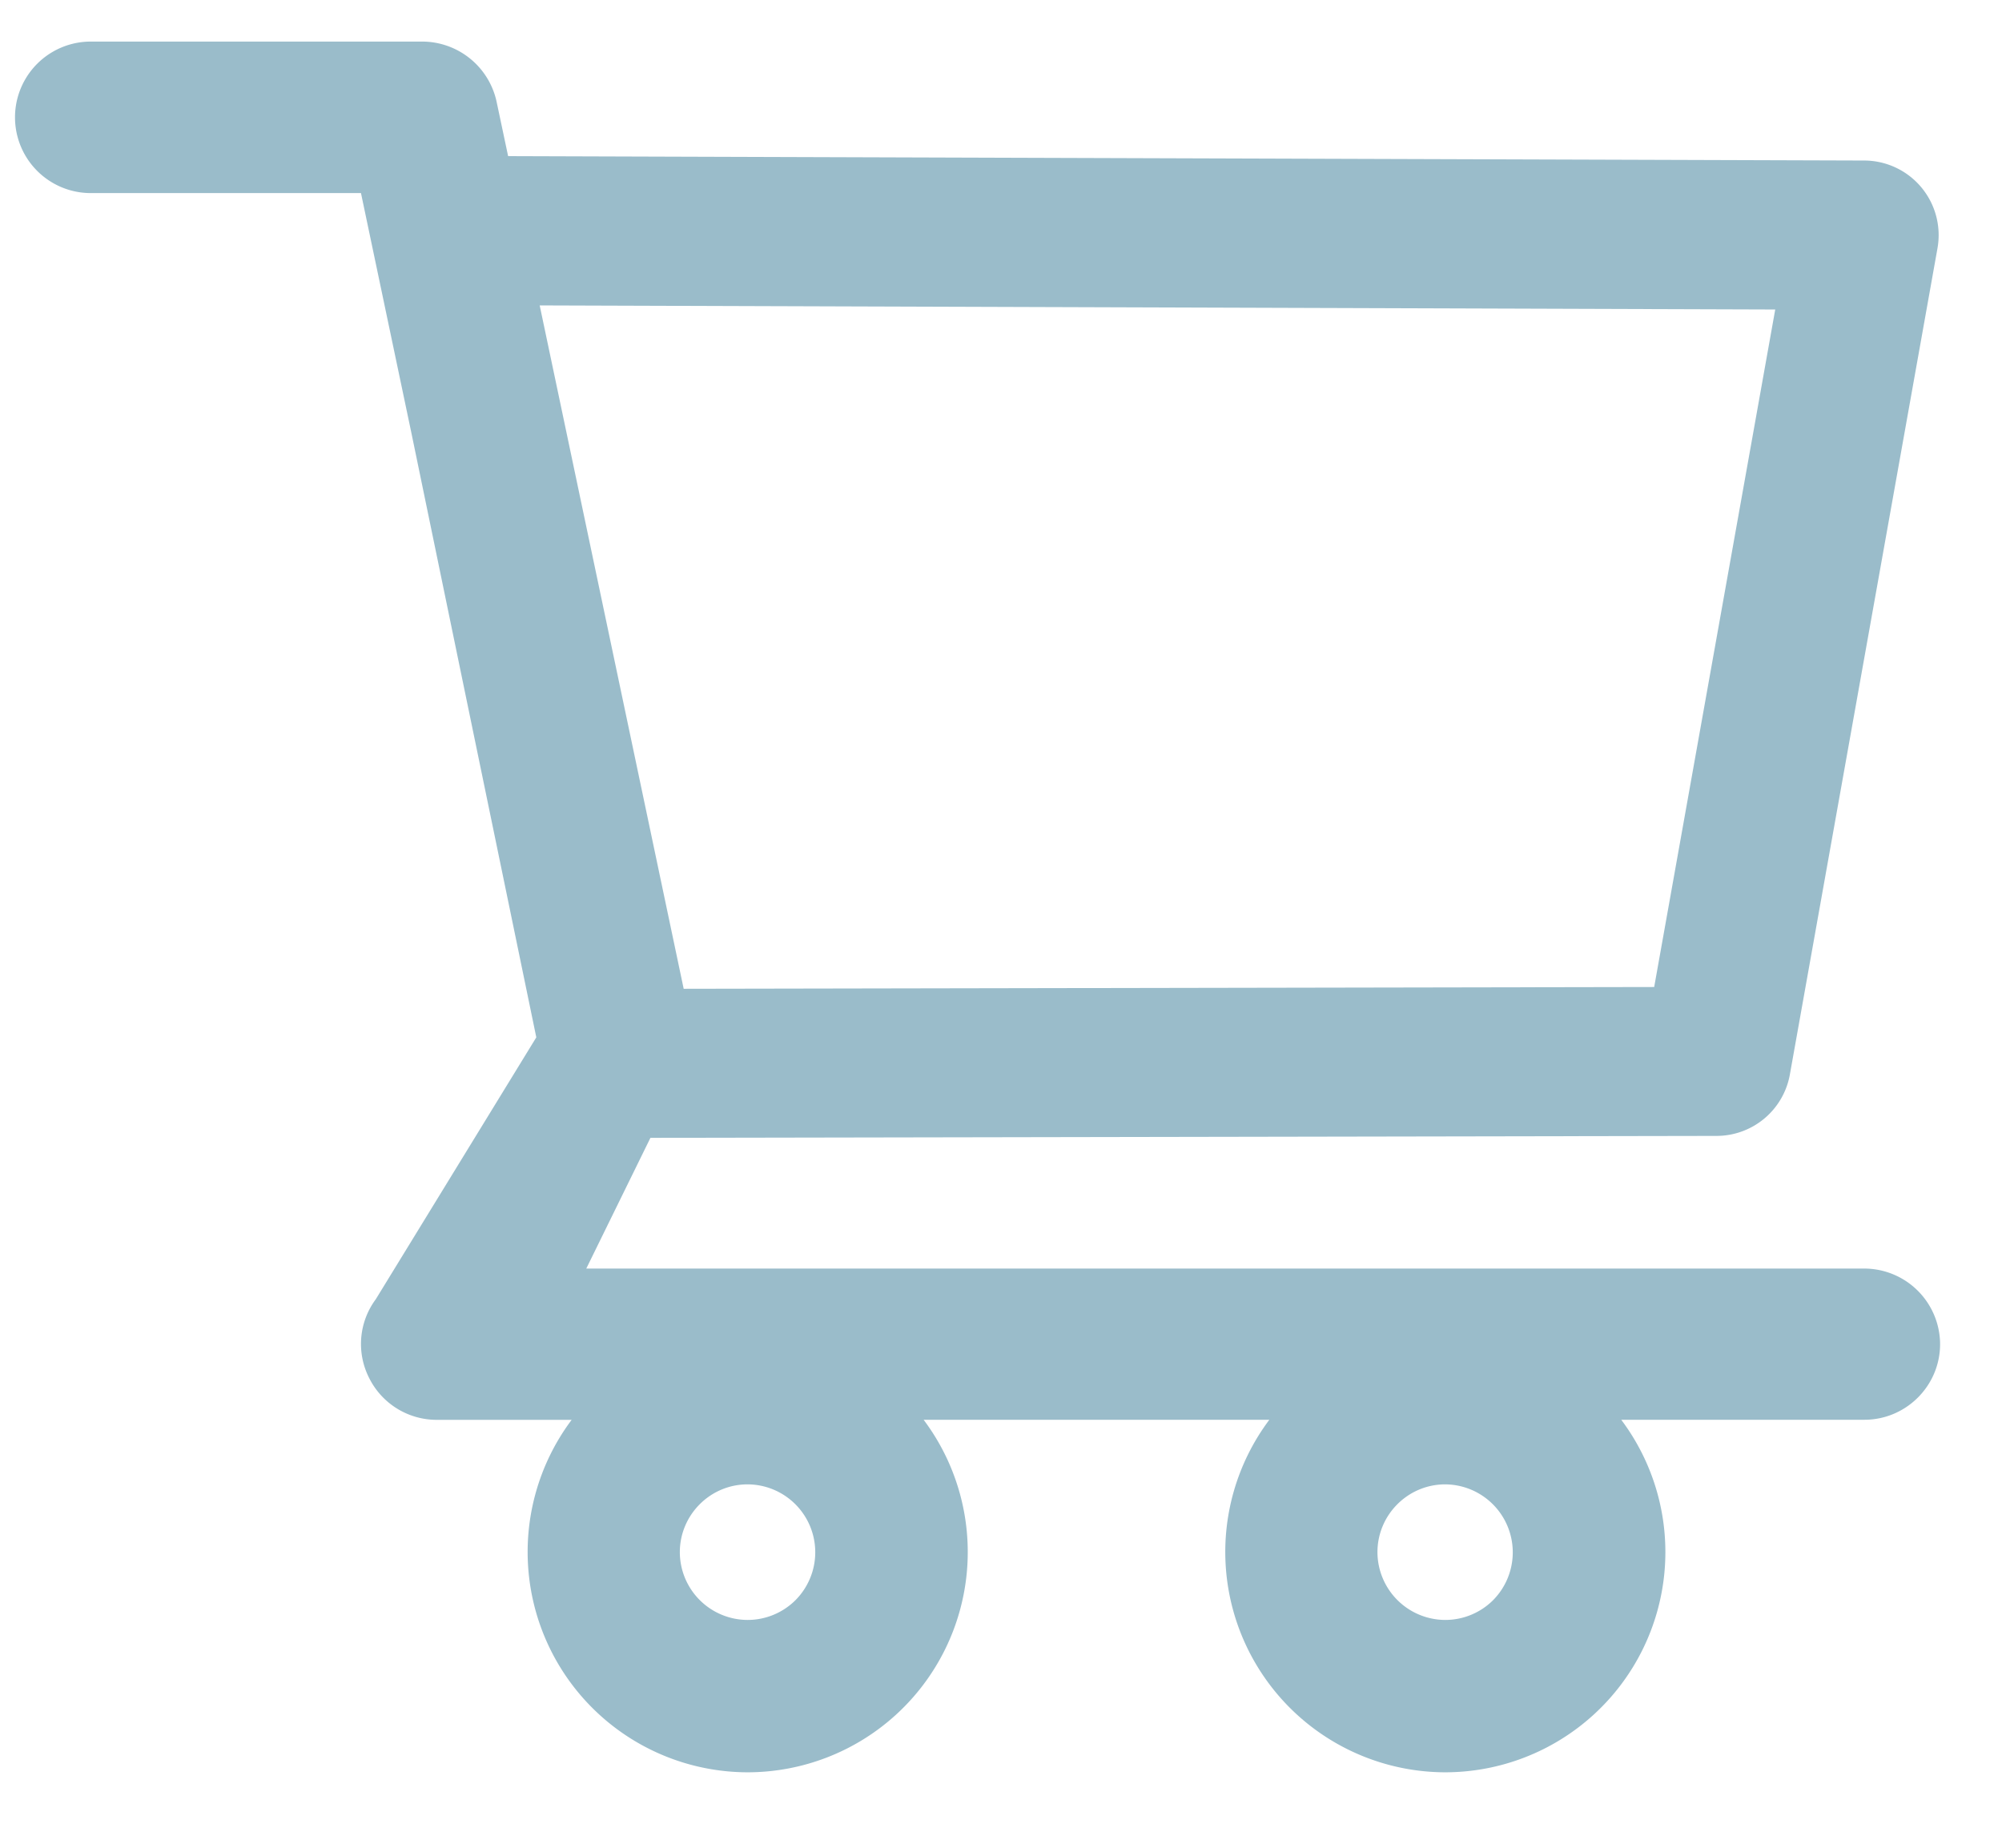 <svg width="26" height="24" fill="none" xmlns="http://www.w3.org/2000/svg"><path d="M24.209 16.477H7.614l.833-1.698 13.845-.025a.968.968 0 00.953-.797l1.917-10.732a.969.969 0 00-.95-1.14L6.599 2.028l-.15-.708a.99.99 0 00-.964-.78H1.179a.984.984 0 000 1.968h3.509l.657 3.126 1.62 7.84-2.085 3.402a.974.974 0 00-.084 1.026.98.98 0 00.878.54h1.75A2.862 2.862 0 009.71 23.02a2.861 2.861 0 002.285-4.579h4.49a2.862 2.862 0 002.285 4.579 2.861 2.861 0 002.285-4.579h3.158c.54 0 .983-.44.983-.983a.986.986 0 00-.986-.981zm-17.2-12.51l16.046.053-1.572 8.8-12.604.023-1.87-8.876zm2.7 17.074a.882.882 0 01-.88-.88c0-.485.395-.881.88-.881a.882.882 0 01.623 1.503.88.88 0 01-.623.258zm9.06 0a.883.883 0 01-.88-.88c0-.485.395-.881.88-.881a.883.883 0 01.623 1.503.88.88 0 01-.623.258z" fill="#9ABCCA"/></svg>